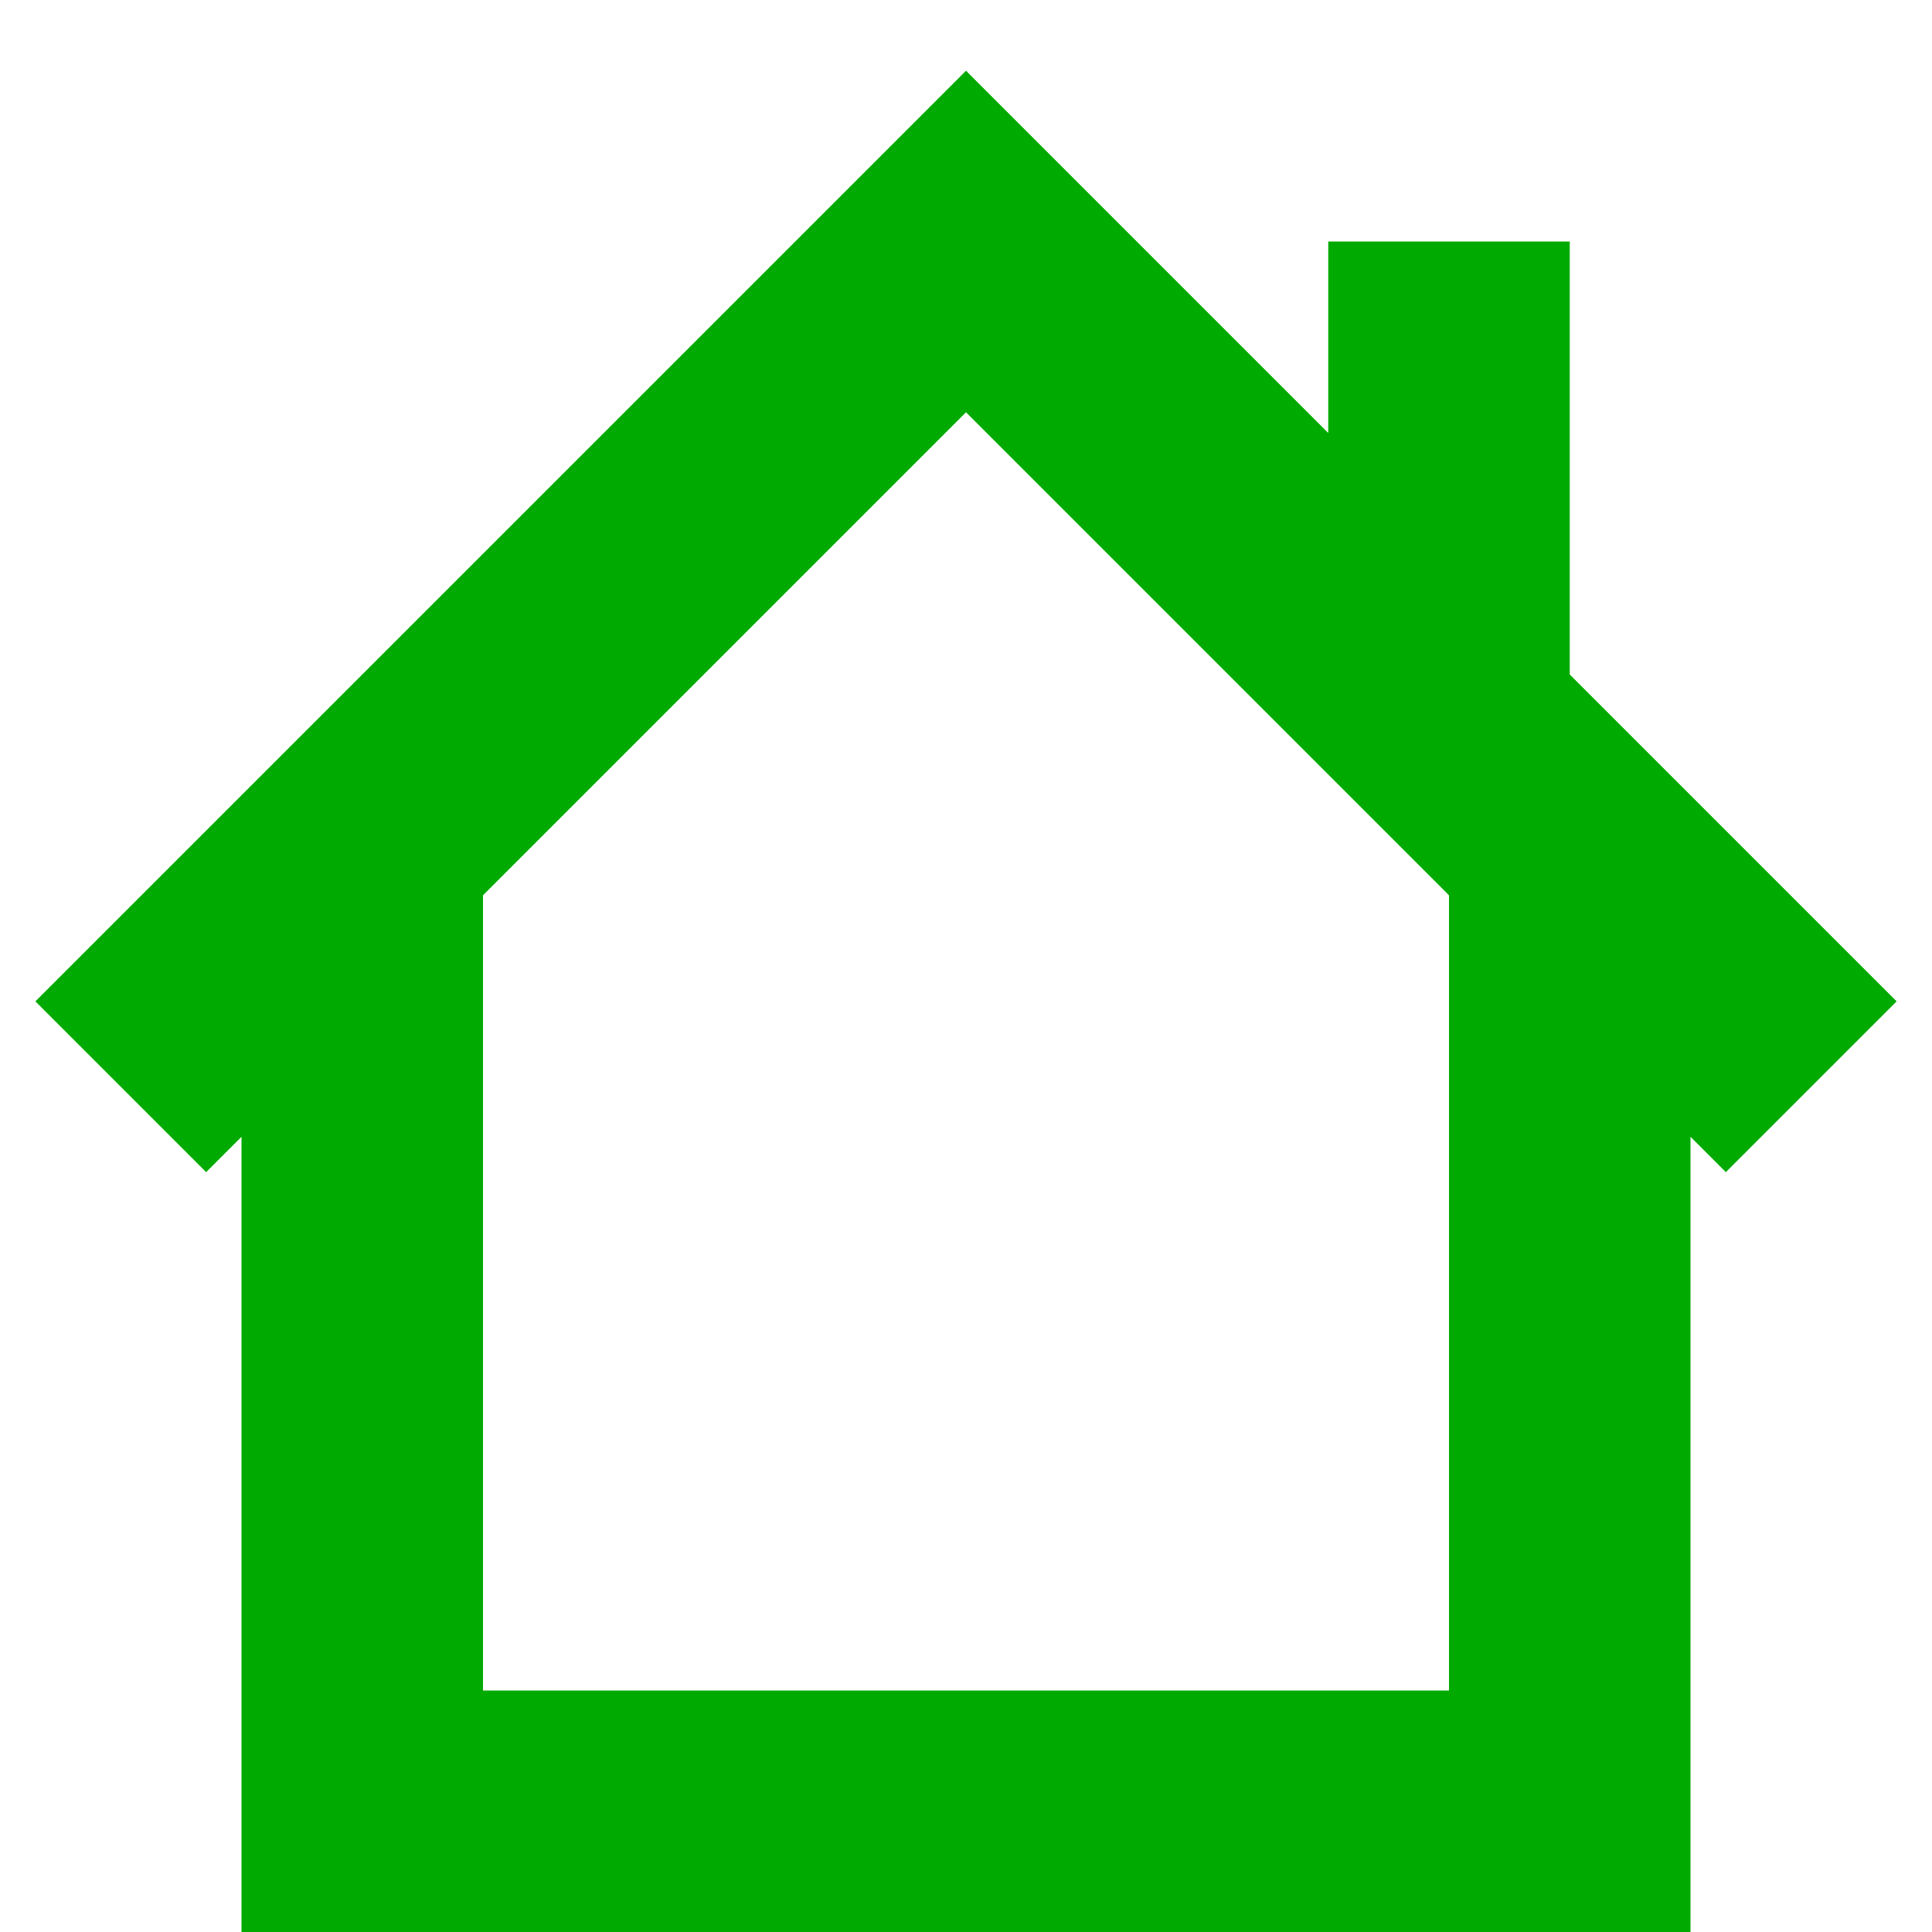 <svg width="1em" height="1em" viewBox="0 0 32 32" xmlns="http://www.w3.org/2000/svg" xmlns:xlink="http://www.w3.org/1999/xlink">
    <polyline points="6,30 6,14 2,18 16,4 24,12 24,4 24,12 30,18 26,14 26,30 4,30" style="fill:none;stroke:#0a0;stroke-width:4"/>
</svg>